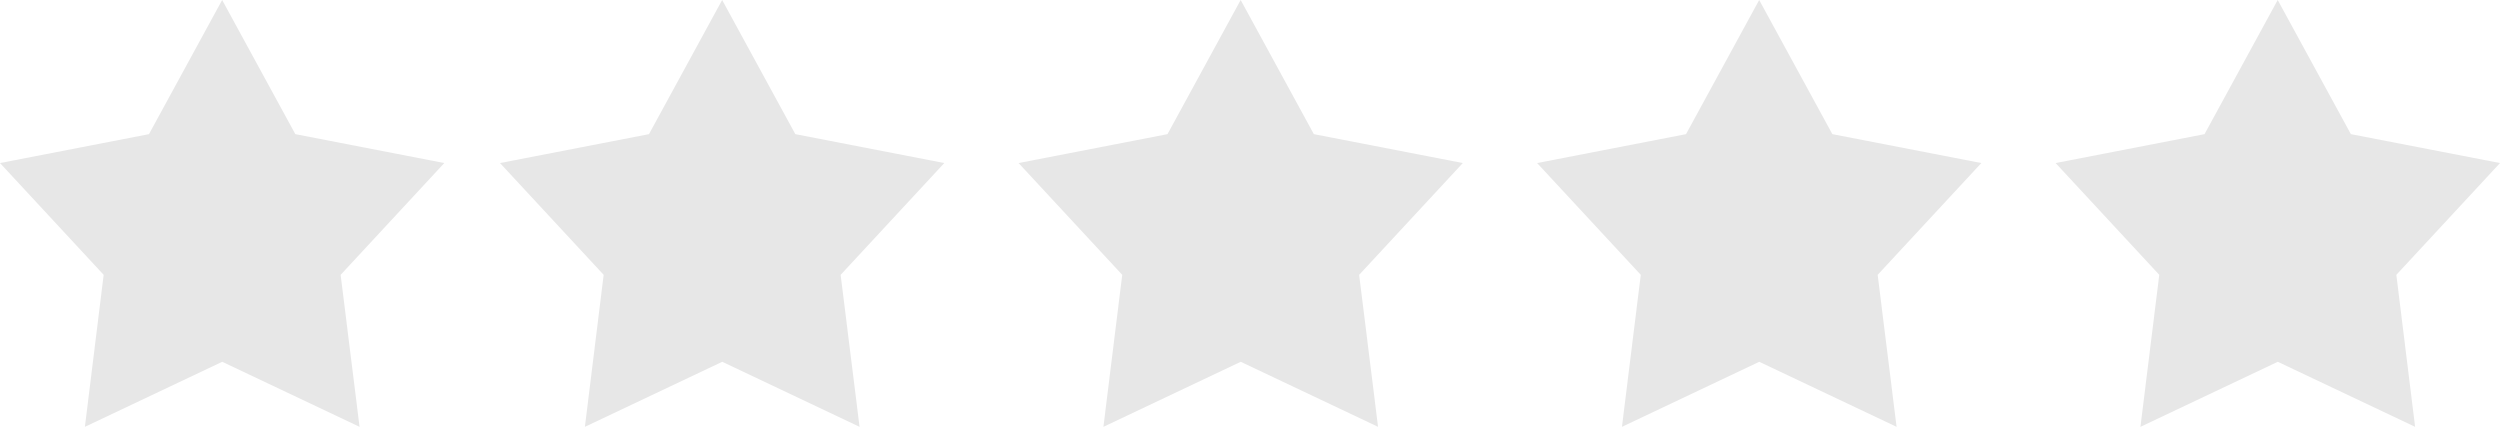 <svg id="matchs" xmlns="http://www.w3.org/2000/svg" width="123" height="21" viewBox="0 0 123 21">
<defs>
    <style>
      .cls-1 {
        fill: #e7e7e7;
        fill-rule: evenodd;
      }
    </style>
  </defs>
  <g id="match_copy_5" data-name="match copy 5">
    <path id="rating_copy_7" data-name="rating copy 7" class="cls-1" d="M117.9,13.522L118.823,21l-6.756-3.2L105.31,21l0.926-7.478-5.1-5.5L108.463,6.6l3.6-6.6,3.6,6.6L123,8.022ZM93.312,21l-6.757-3.2L79.8,21l0.926-7.478-5.1-5.5L82.952,6.6l3.6-6.6,3.6,6.6,7.329,1.422-5.1,5.5ZM67.8,21l-6.756-3.2L54.288,21l0.926-7.478-5.1-5.5L57.441,6.6l3.6-6.6,3.6,6.6,7.329,1.422-5.1,5.5ZM42.29,21l-6.756-3.2L28.777,21,29.7,13.522l-5.1-5.5L31.93,6.6l3.6-6.6,3.6,6.6,7.329,1.422-5.1,5.5Zm-24.6,0-6.757-3.2L4.177,21,5.1,13.522,0,8.022,7.33,6.6l3.6-6.6,3.6,6.6,7.329,1.422-5.1,5.5Z"/>
  </g>
</svg>
